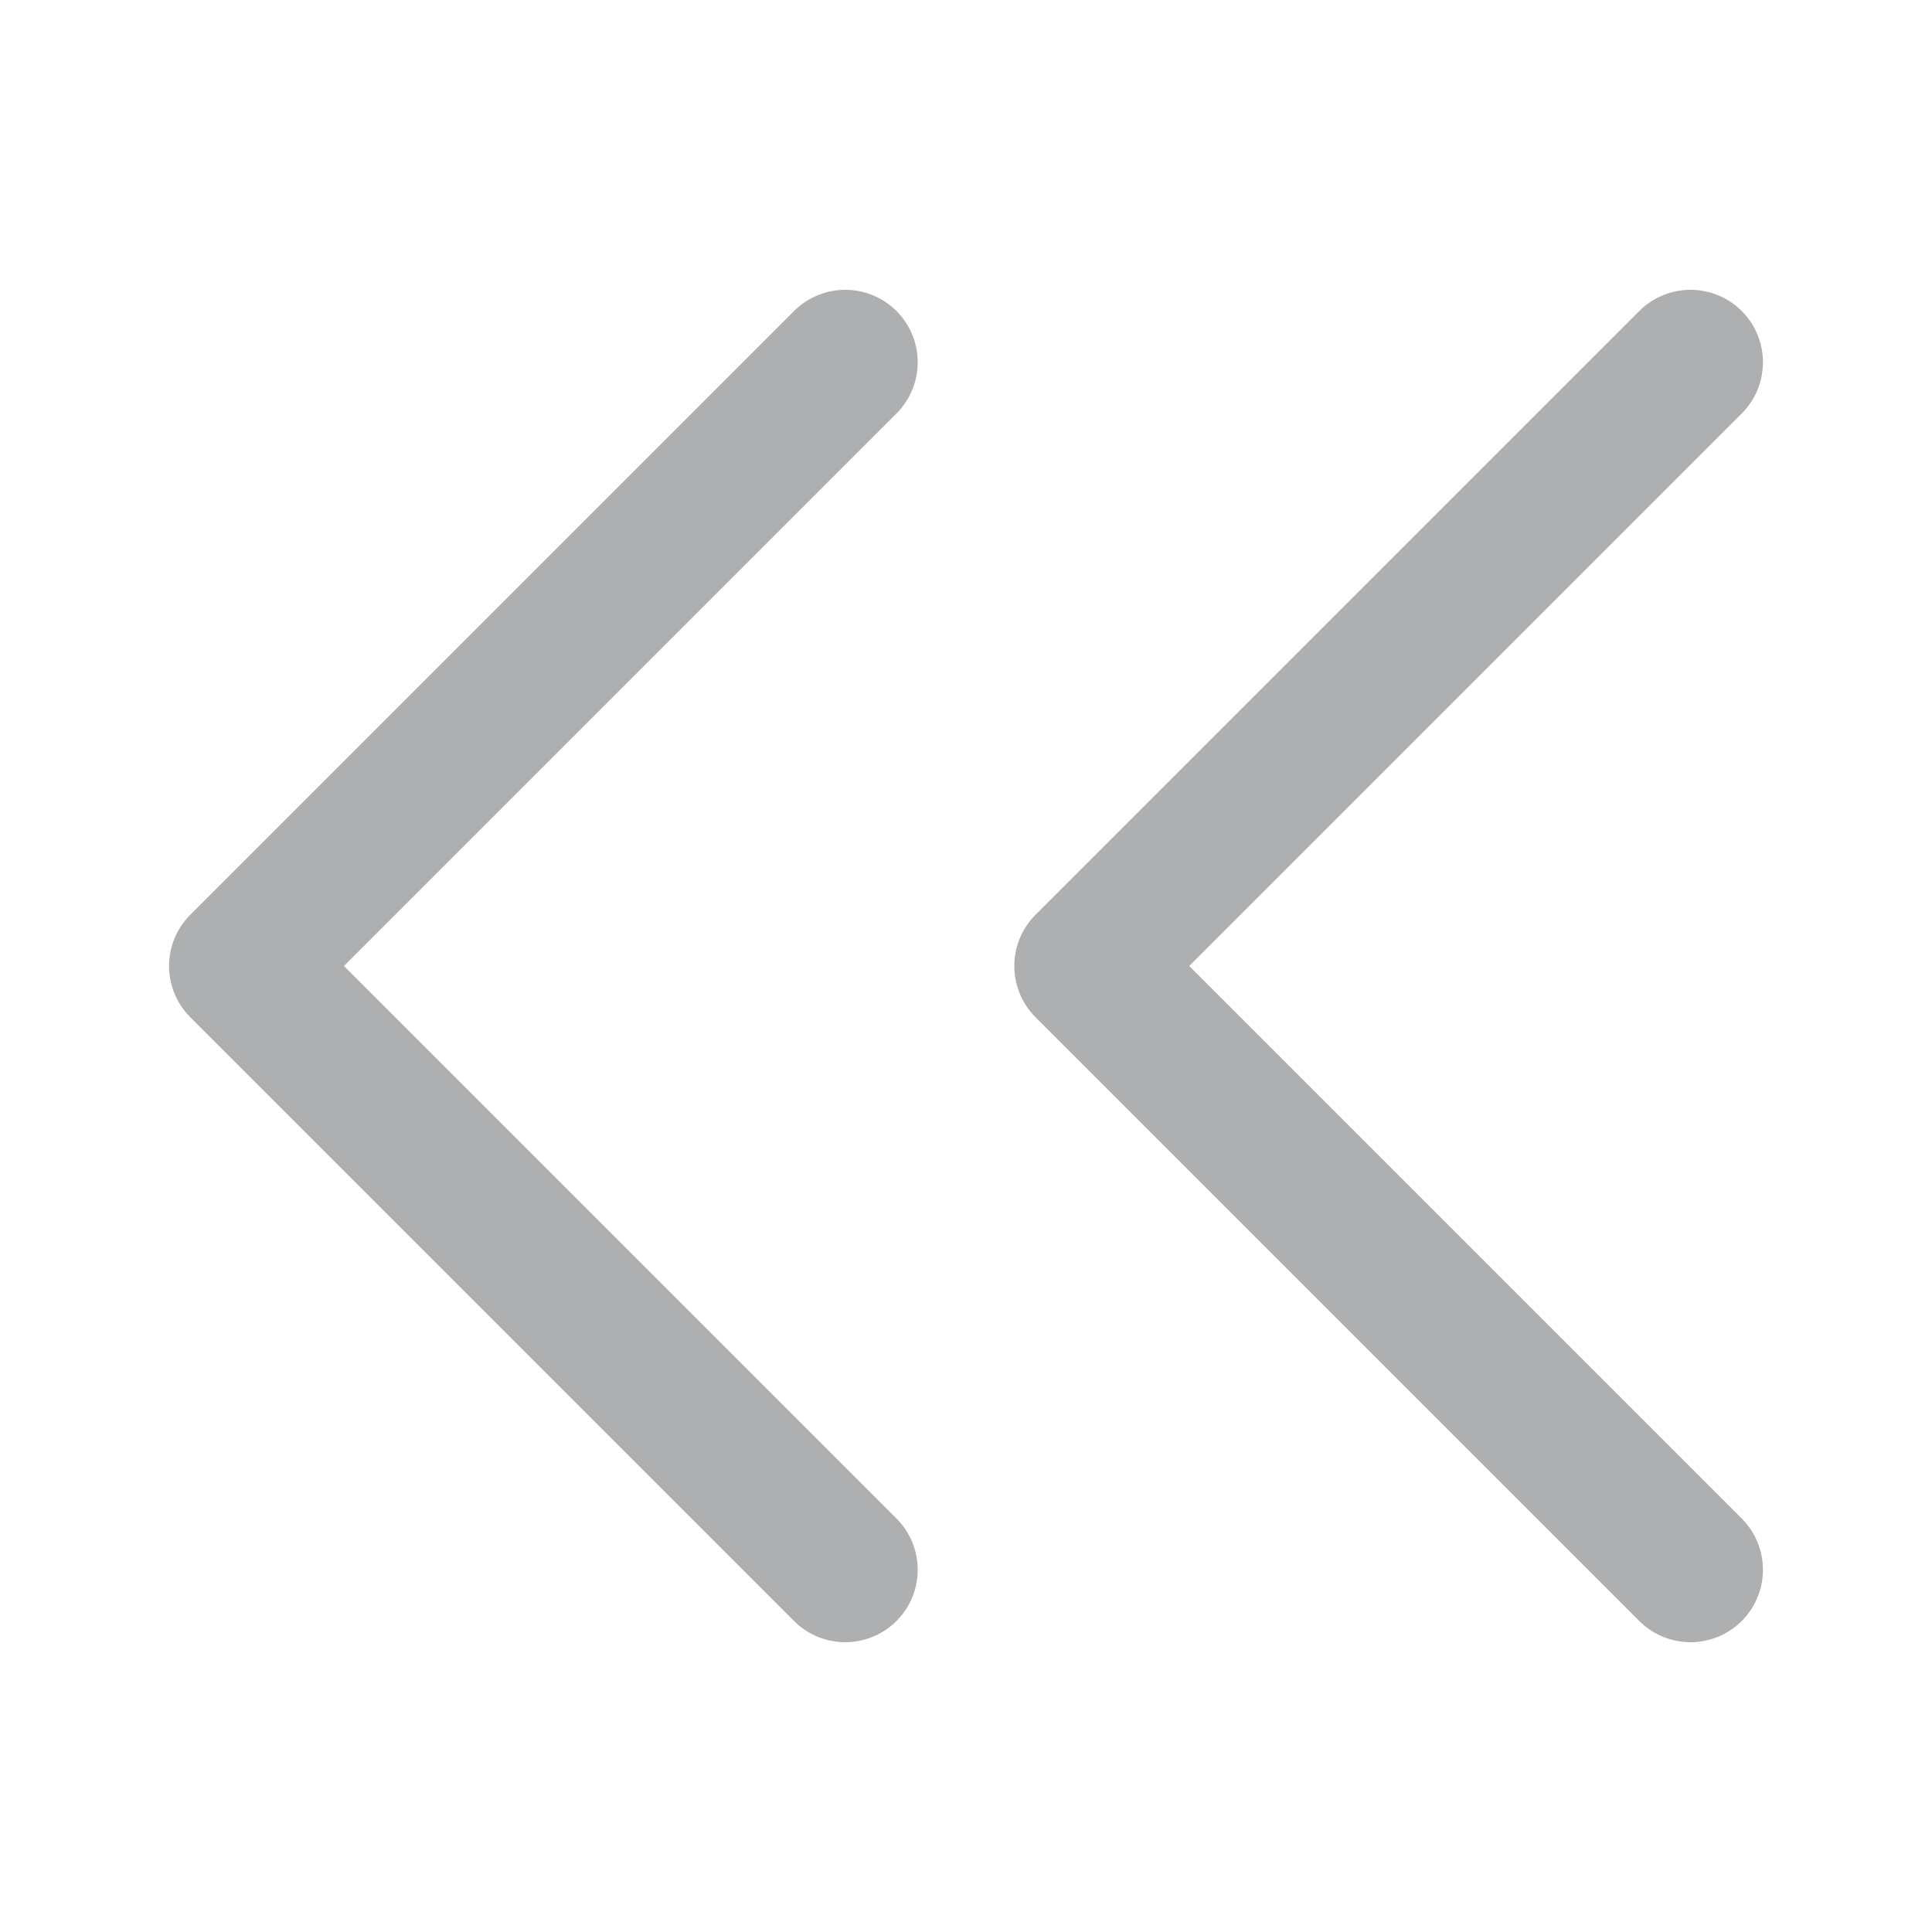 <svg width="16" height="16" viewBox="0 0 16 16" fill="none" xmlns="http://www.w3.org/2000/svg">
<path d="M7 3L2 8L7 13" stroke="#AEAFB1" stroke-width="1.2" stroke-linecap="round" stroke-linejoin="round"/>
<path d="M14 3L9 8L14 13" stroke="#AEAFB1" stroke-width="1.2" stroke-linecap="round" stroke-linejoin="round"/>
</svg>
